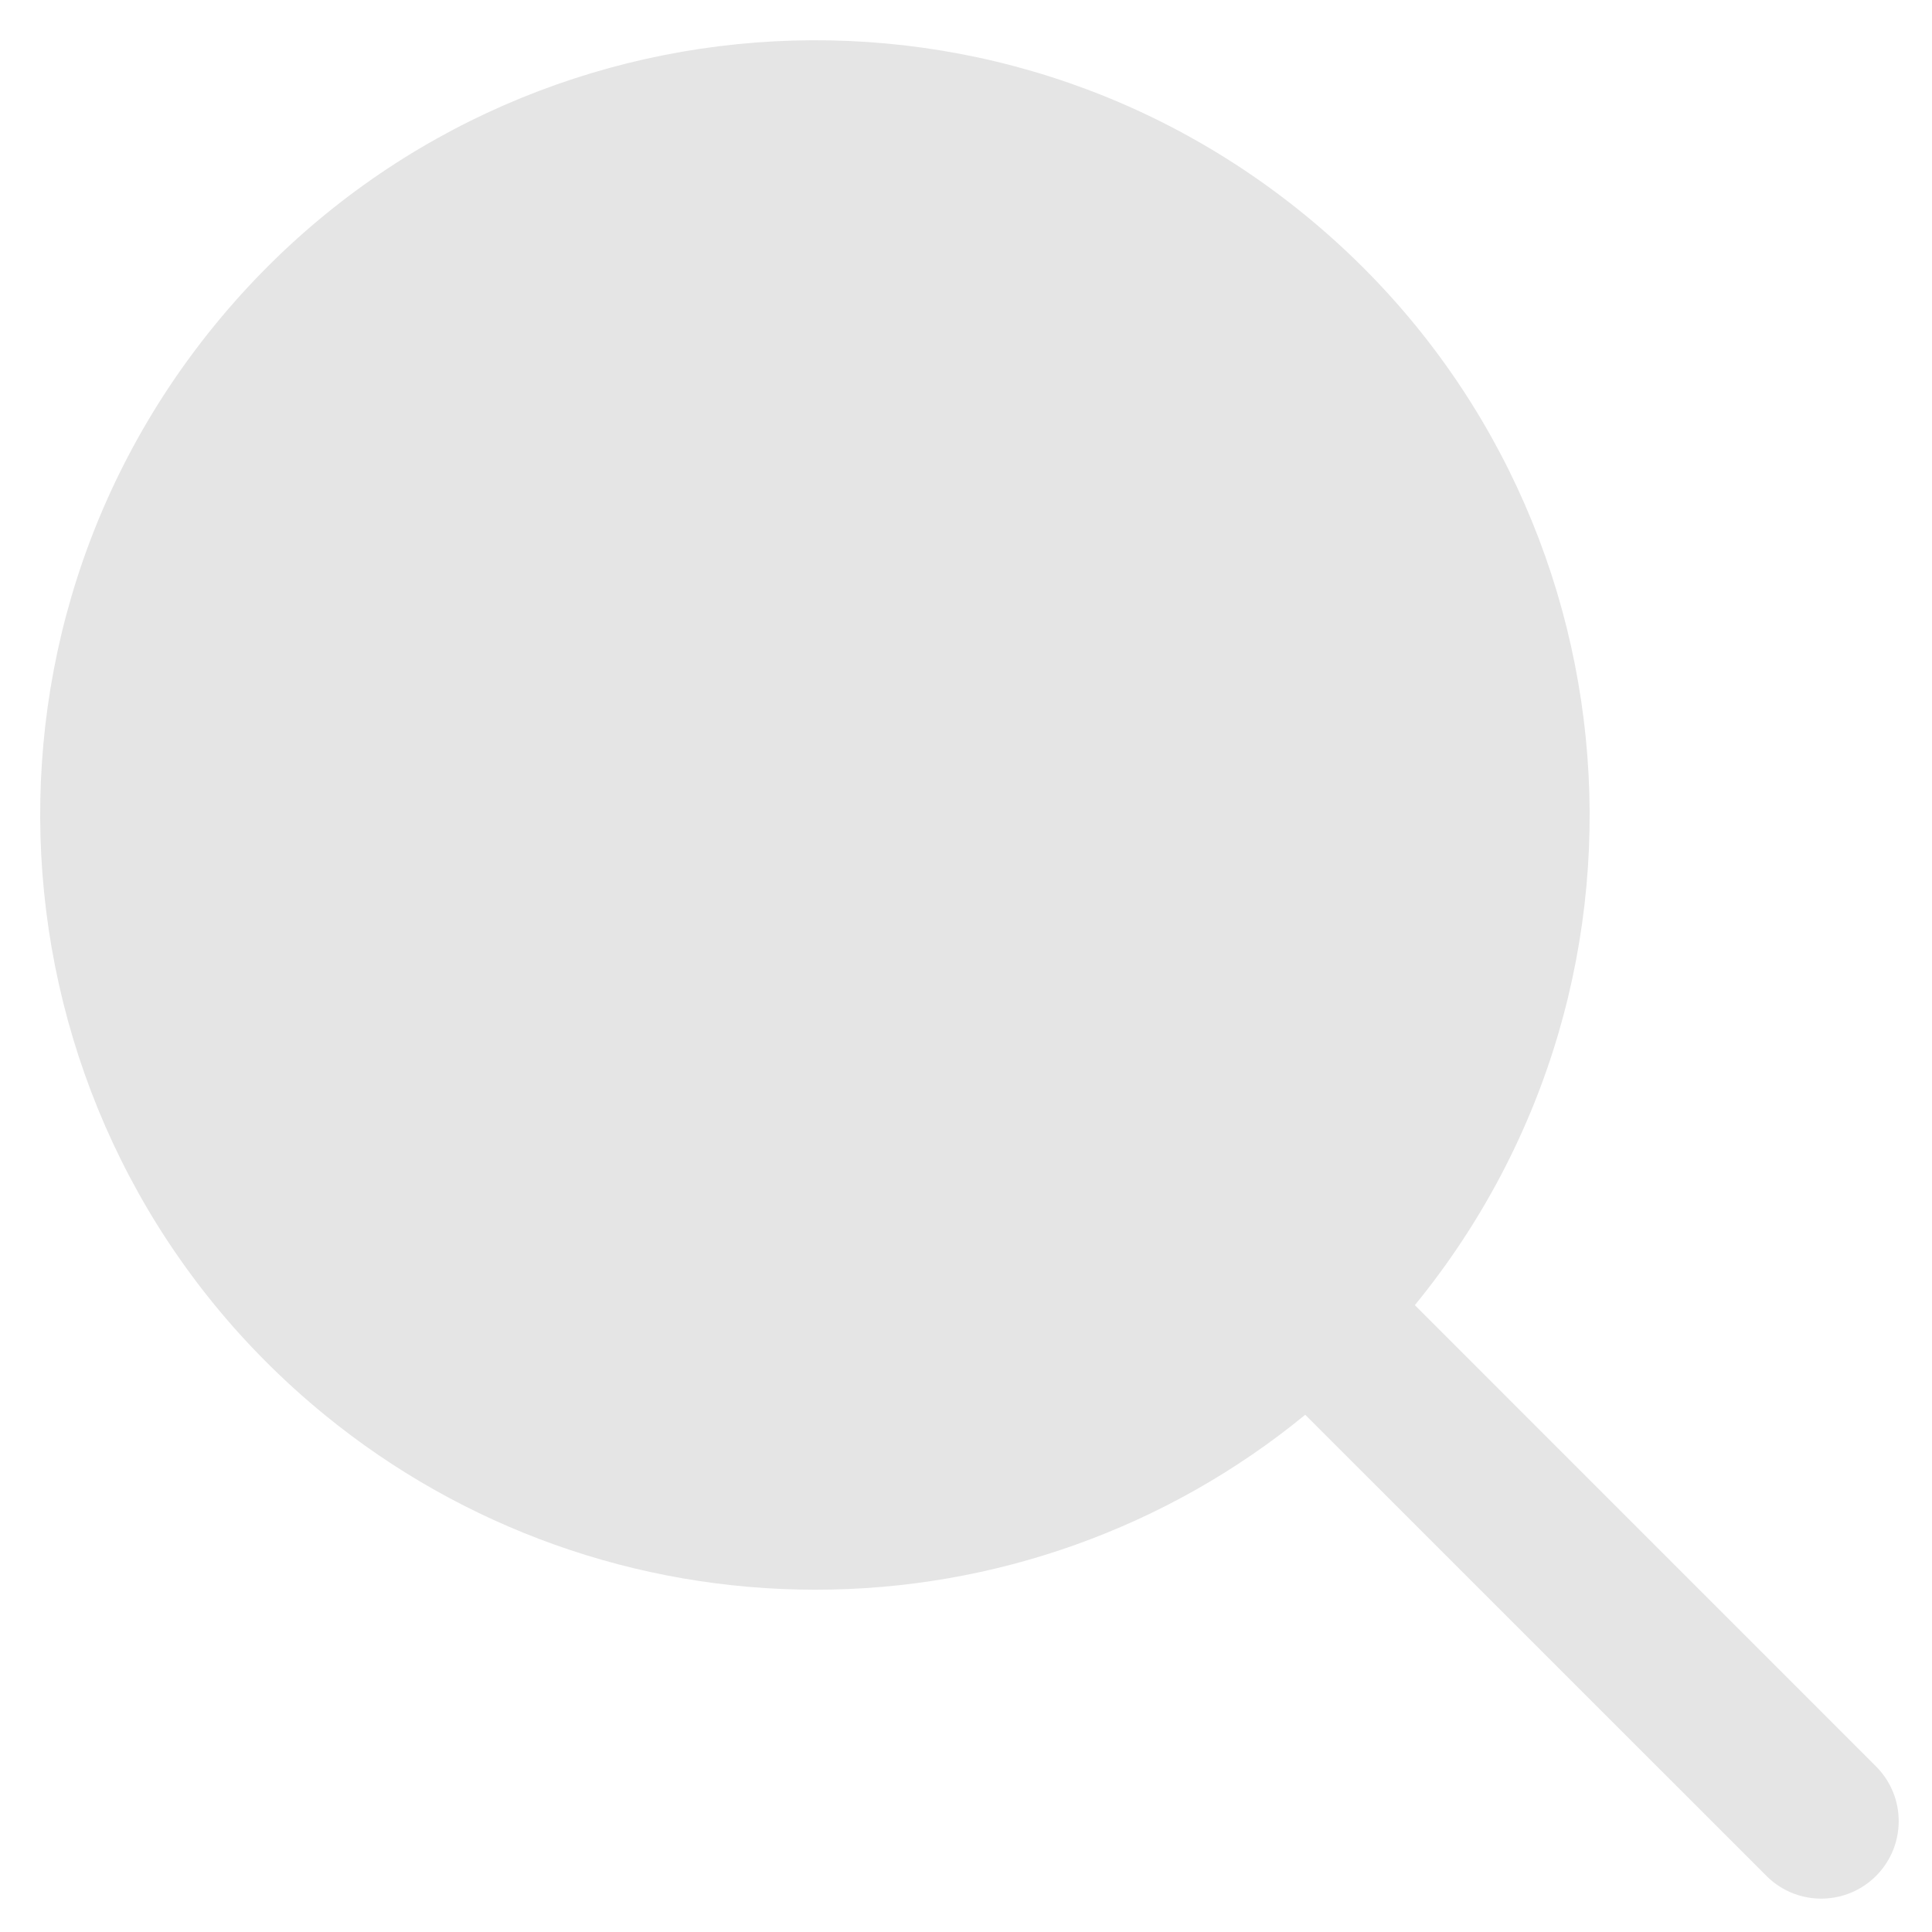 <?xml version="1.0" encoding="UTF-8" standalone="no" ?>
<!DOCTYPE svg PUBLIC "-//W3C//DTD SVG 1.1//EN" "http://www.w3.org/Graphics/SVG/1.1/DTD/svg11.dtd">
<svg xmlns="http://www.w3.org/2000/svg" xmlns:xlink="http://www.w3.org/1999/xlink" version="1.1" width="1080" height="1080" viewBox="0 0 1080 1080" xml:space="preserve">
<desc>Created with Fabric.js 5.2.4</desc>
<defs>
</defs>
<g transform="matrix(1 0 0 1 540 540)" id="1c47a84d-a55f-4cdd-b763-2f7bc1479e58"  >
<rect style="stroke: none; stroke-width: 1; stroke-dasharray: none; stroke-linecap: butt; stroke-dashoffset: 0; stroke-linejoin: miter; stroke-miterlimit: 4; fill: rgb(255,255,255); fill-rule: nonzero; opacity: 1; visibility: hidden;" vector-effect="non-scaling-stroke"  x="-540" y="-540" rx="0" ry="0" width="1080" height="1080" />
</g>
<g transform="matrix(1 0 0 1 540 540)" id="eebcd8ef-ea51-4e5b-b417-1c2ae7e0d47f"  >
</g>
<g transform="matrix(2.03 0 0 2.03 541.92 541.92)" id="7ca999c0-99a2-4b96-af7a-260aeadac97a"  >
<path style="stroke: rgb(0,0,0); stroke-width: 0; stroke-dasharray: none; stroke-linecap: butt; stroke-dashoffset: 0; stroke-linejoin: miter; stroke-miterlimit: 4; fill: rgb(229,229,229); fill-rule: nonzero; opacity: 1;" vector-effect="non-scaling-stroke"  transform=" translate(-255.89, -255.89)" d="M 213.382 426.694 C 262.596 426.758 310.305 409.731 348.358 378.523 L 475.633 505.776 C 484.108 513.961 497.613 513.726 505.798 505.251 C 513.782 496.984 513.782 483.878 505.798 475.61 L 378.545 348.337 C 453.09 257.097 439.556 122.701 348.316 48.156 C 257.076 -26.389 122.68 -12.855 48.135 78.385 C -26.41 169.625 -12.876 304.02 78.364 378.566 C 116.472 409.701 164.172 426.704 213.382 426.694 z" stroke-linecap="round" />
</g>
</svg>
